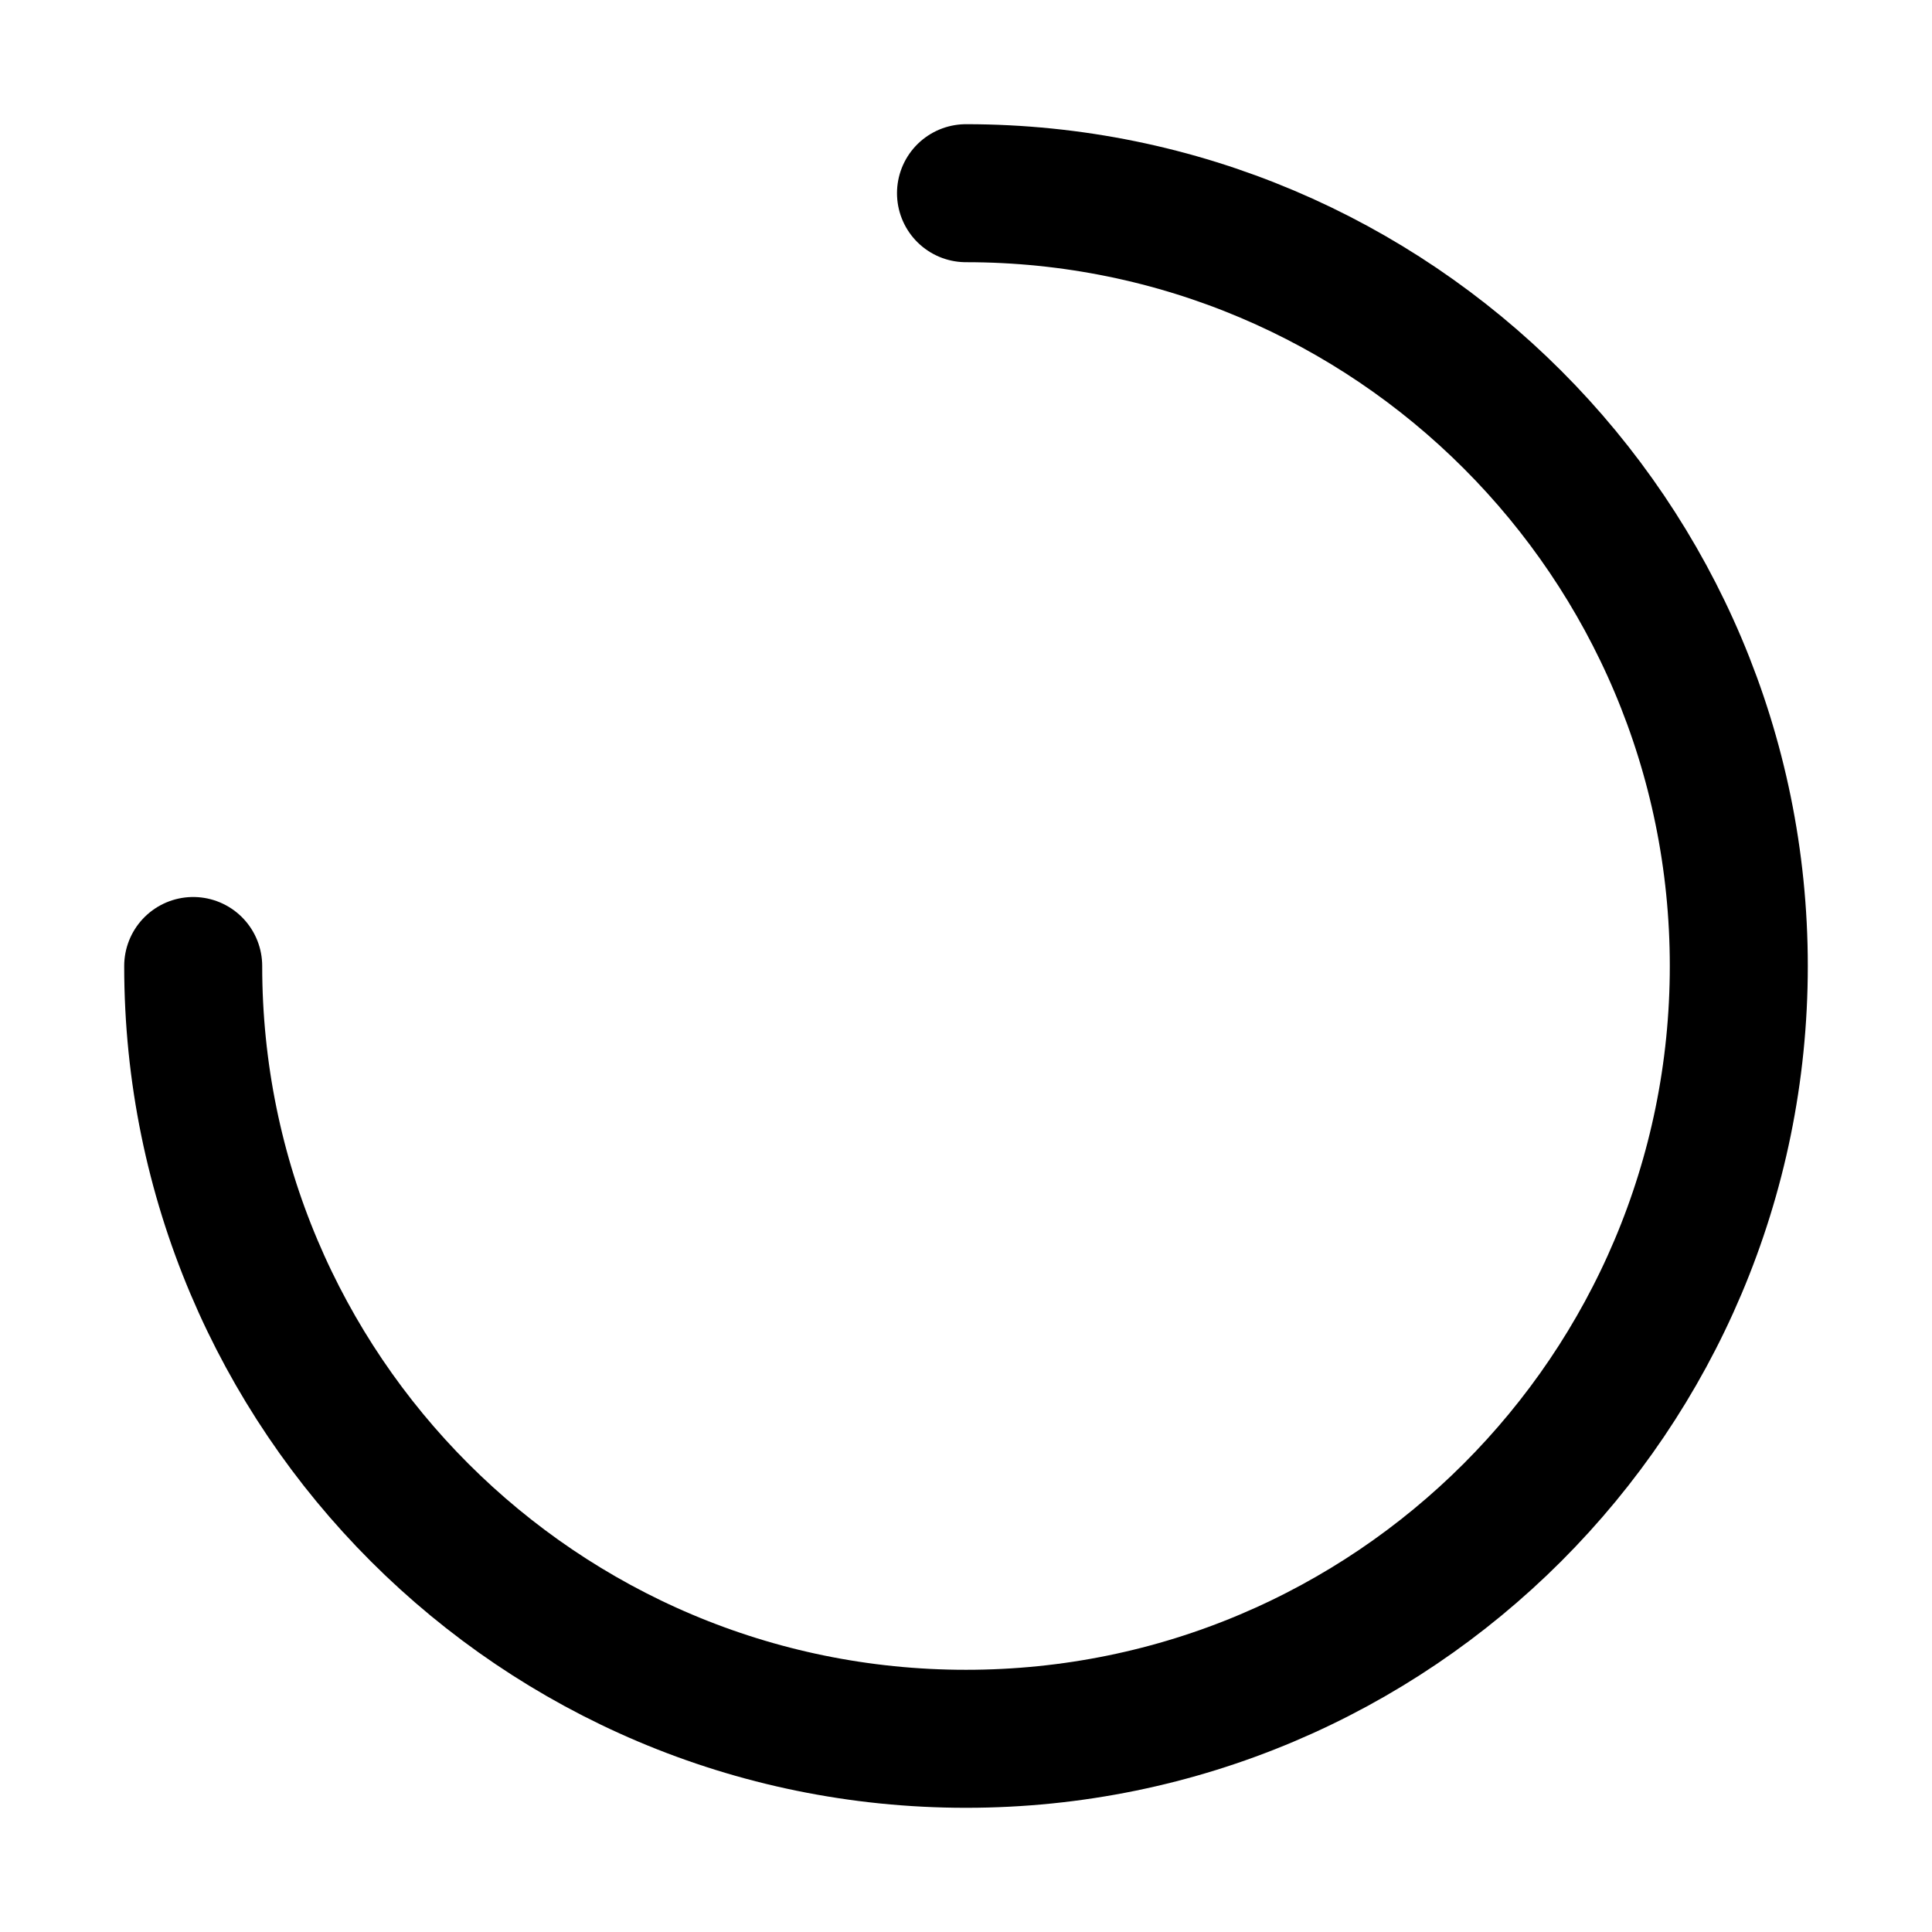 <svg width="14" height="14" viewBox="0 0 14 14" fill="none" xmlns="http://www.w3.org/2000/svg">
<g clip-path="url(#clip0_4408_16309)">
<path d="M1.4 7C1.4 10.093 3.907 12.6 7 12.6C10.093 12.6 12.6 10.093 12.6 7C12.6 3.908 10.093 1.4 7 1.4" stroke="currentColor" stroke-linecap="round" stroke-linejoin="round"/>
</g>
<defs>
<clipPath id="clip0_4408_16309">
<rect width="14" height="14" fill="white"/>
</clipPath>
</defs>
</svg>
